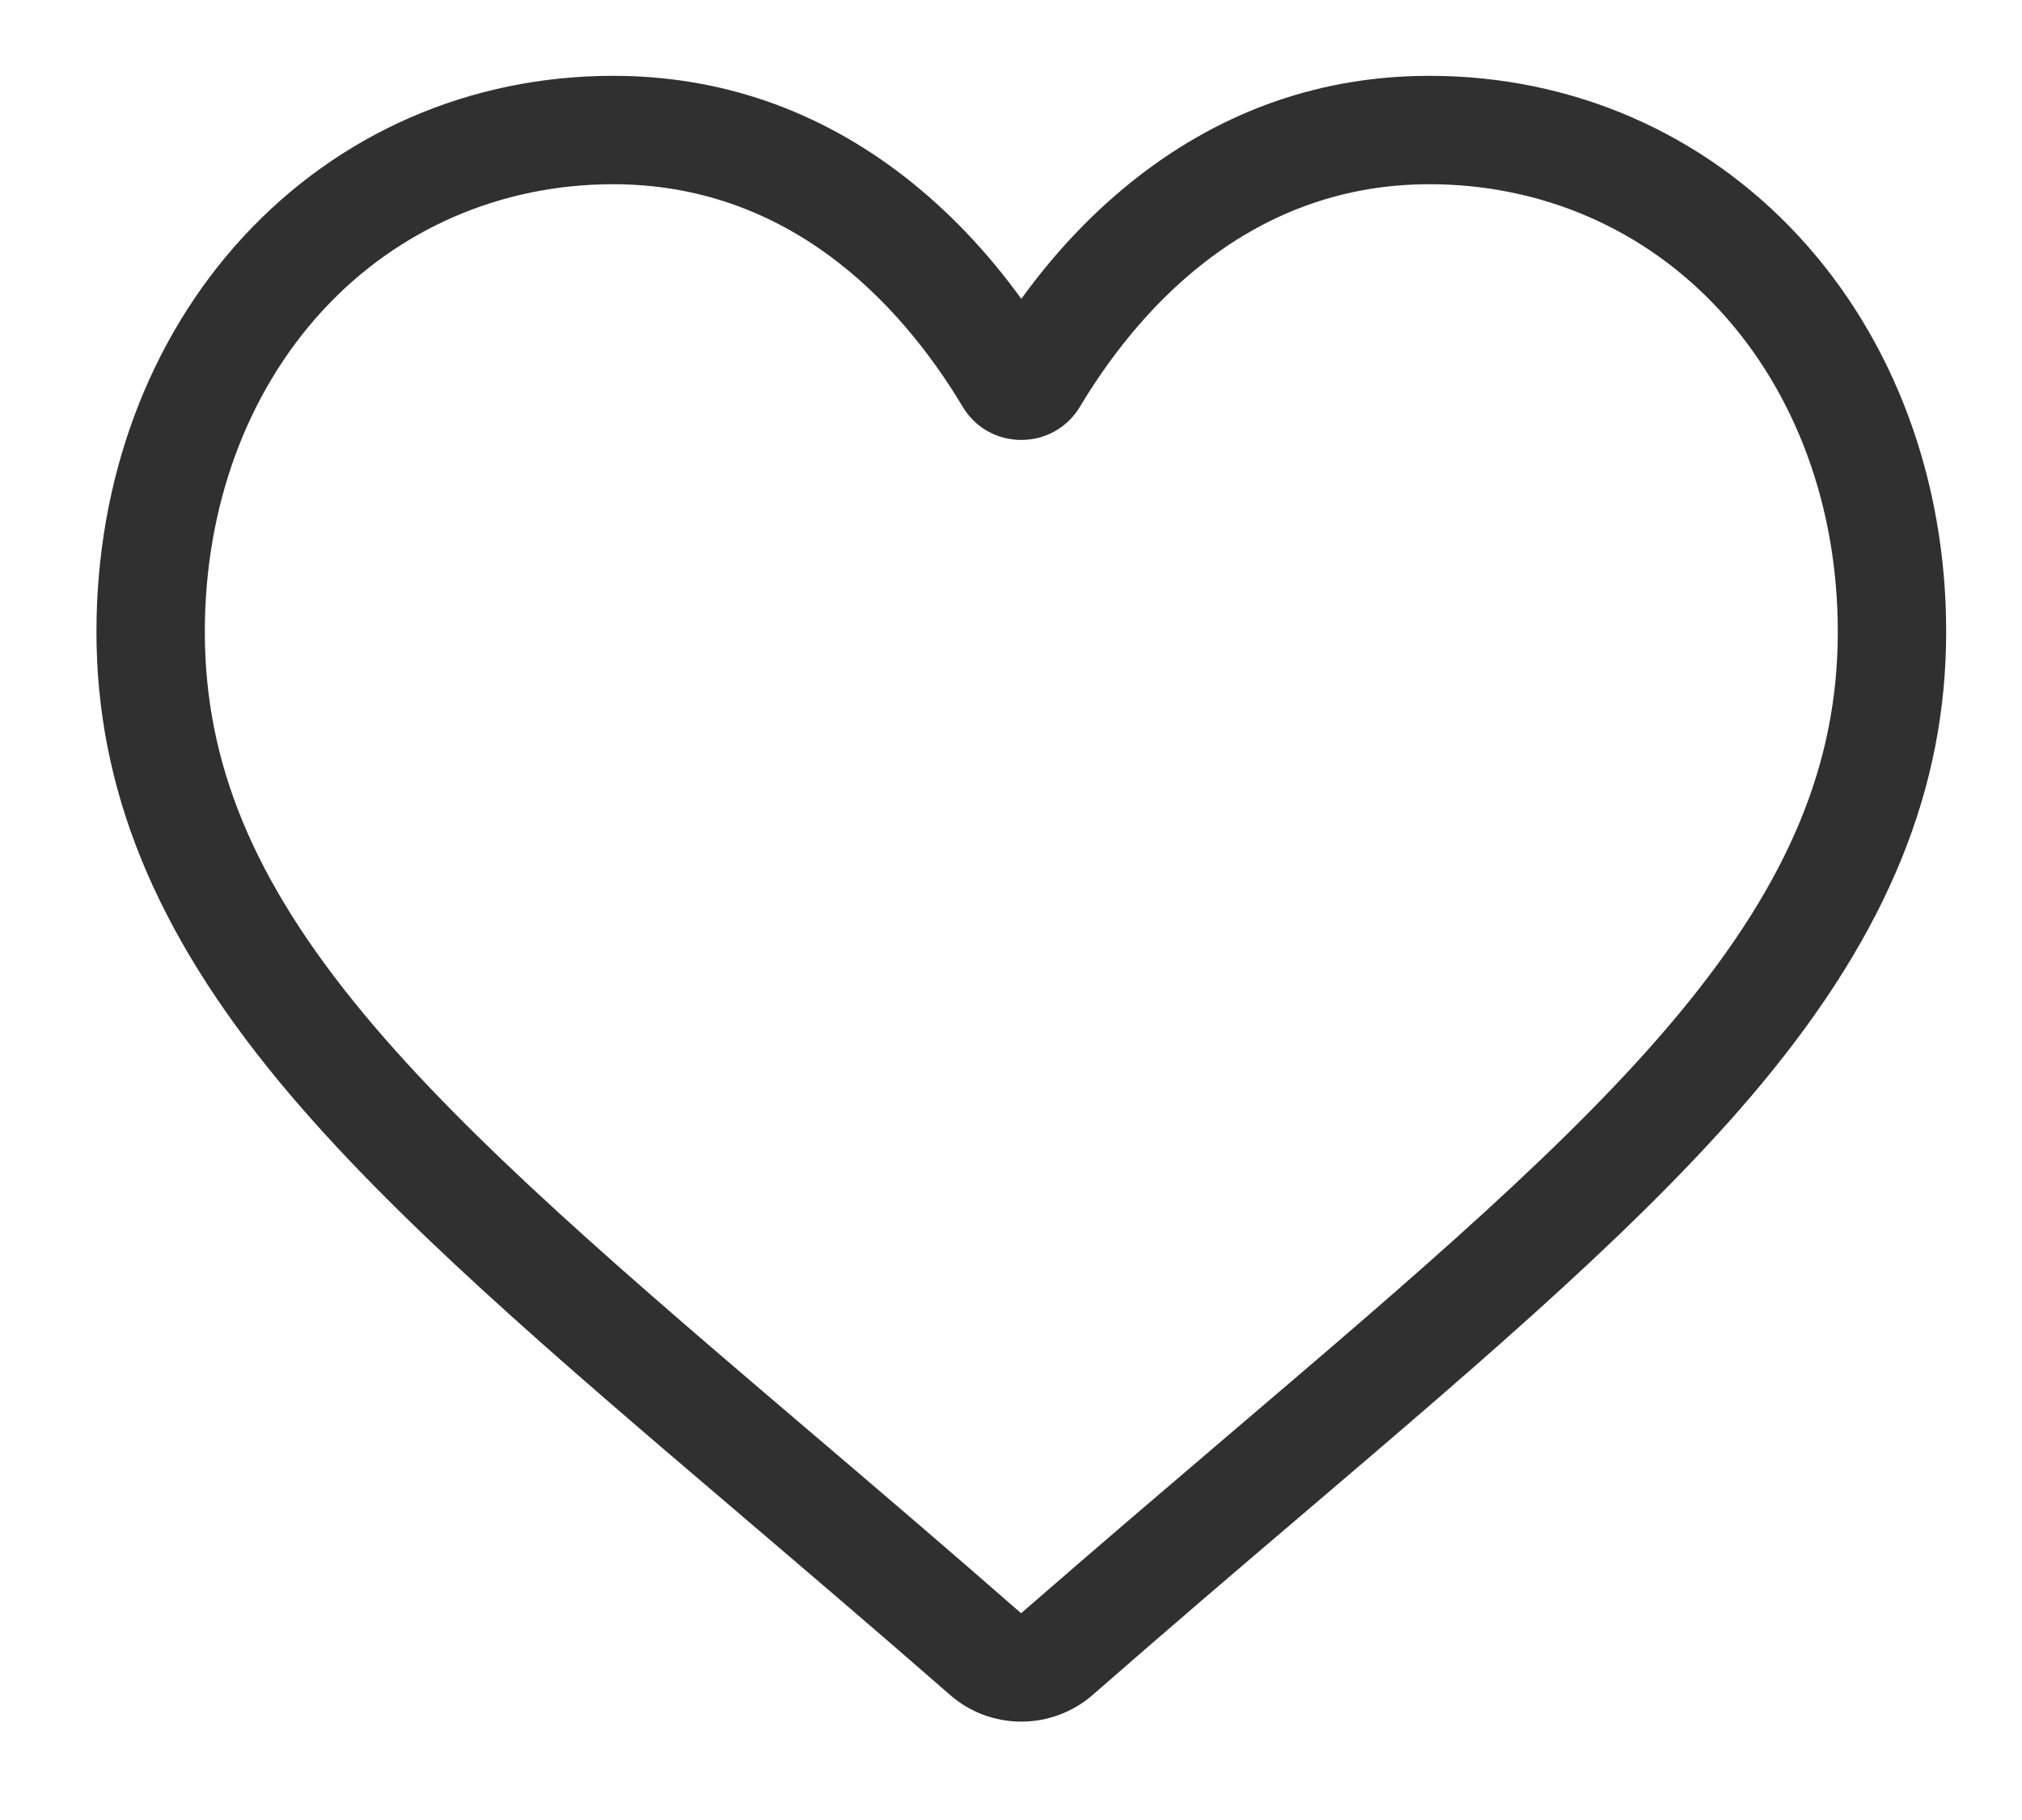 <svg width="20" height="18" viewBox="0 0 20 18" fill="none" xmlns="http://www.w3.org/2000/svg">
<path d="M10.102 17.027C9.841 17.027 9.59 16.933 9.395 16.761C8.655 16.115 7.943 15.508 7.314 14.972L7.311 14.969C5.468 13.399 3.876 12.042 2.769 10.706C1.531 9.212 0.954 7.796 0.954 6.248C0.954 4.745 1.47 3.358 2.405 2.343C3.353 1.316 4.652 0.75 6.065 0.75C7.121 0.75 8.088 1.084 8.94 1.742C9.369 2.075 9.759 2.481 10.102 2.956C10.445 2.481 10.834 2.075 11.264 1.742C12.115 1.084 13.083 0.75 14.139 0.75C15.552 0.75 16.851 1.316 17.798 2.343C18.734 3.358 19.25 4.745 19.25 6.248C19.25 7.796 18.673 9.212 17.435 10.706C16.328 12.042 14.736 13.398 12.893 14.969C12.263 15.505 11.55 16.114 10.809 16.762C10.613 16.933 10.362 17.027 10.102 17.027ZM6.065 1.822C4.955 1.822 3.935 2.265 3.193 3.069C2.44 3.886 2.026 5.015 2.026 6.248C2.026 7.55 2.509 8.713 3.594 10.022C4.642 11.287 6.201 12.615 8.006 14.154L8.009 14.156C8.64 14.694 9.356 15.304 10.1 15.955C10.849 15.303 11.566 14.692 12.198 14.153C14.003 12.615 15.562 11.287 16.61 10.022C17.694 8.713 18.178 7.55 18.178 6.248C18.178 5.015 17.763 3.886 17.01 3.069C16.269 2.265 15.249 1.822 14.139 1.822C13.325 1.822 12.579 2.08 11.92 2.59C11.332 3.044 10.923 3.619 10.683 4.021C10.559 4.228 10.342 4.351 10.102 4.351C9.861 4.351 9.644 4.228 9.521 4.021C9.281 3.619 8.872 3.044 8.284 2.59C7.625 2.08 6.878 1.822 6.065 1.822Z" fill="#303030"/>
</svg>
